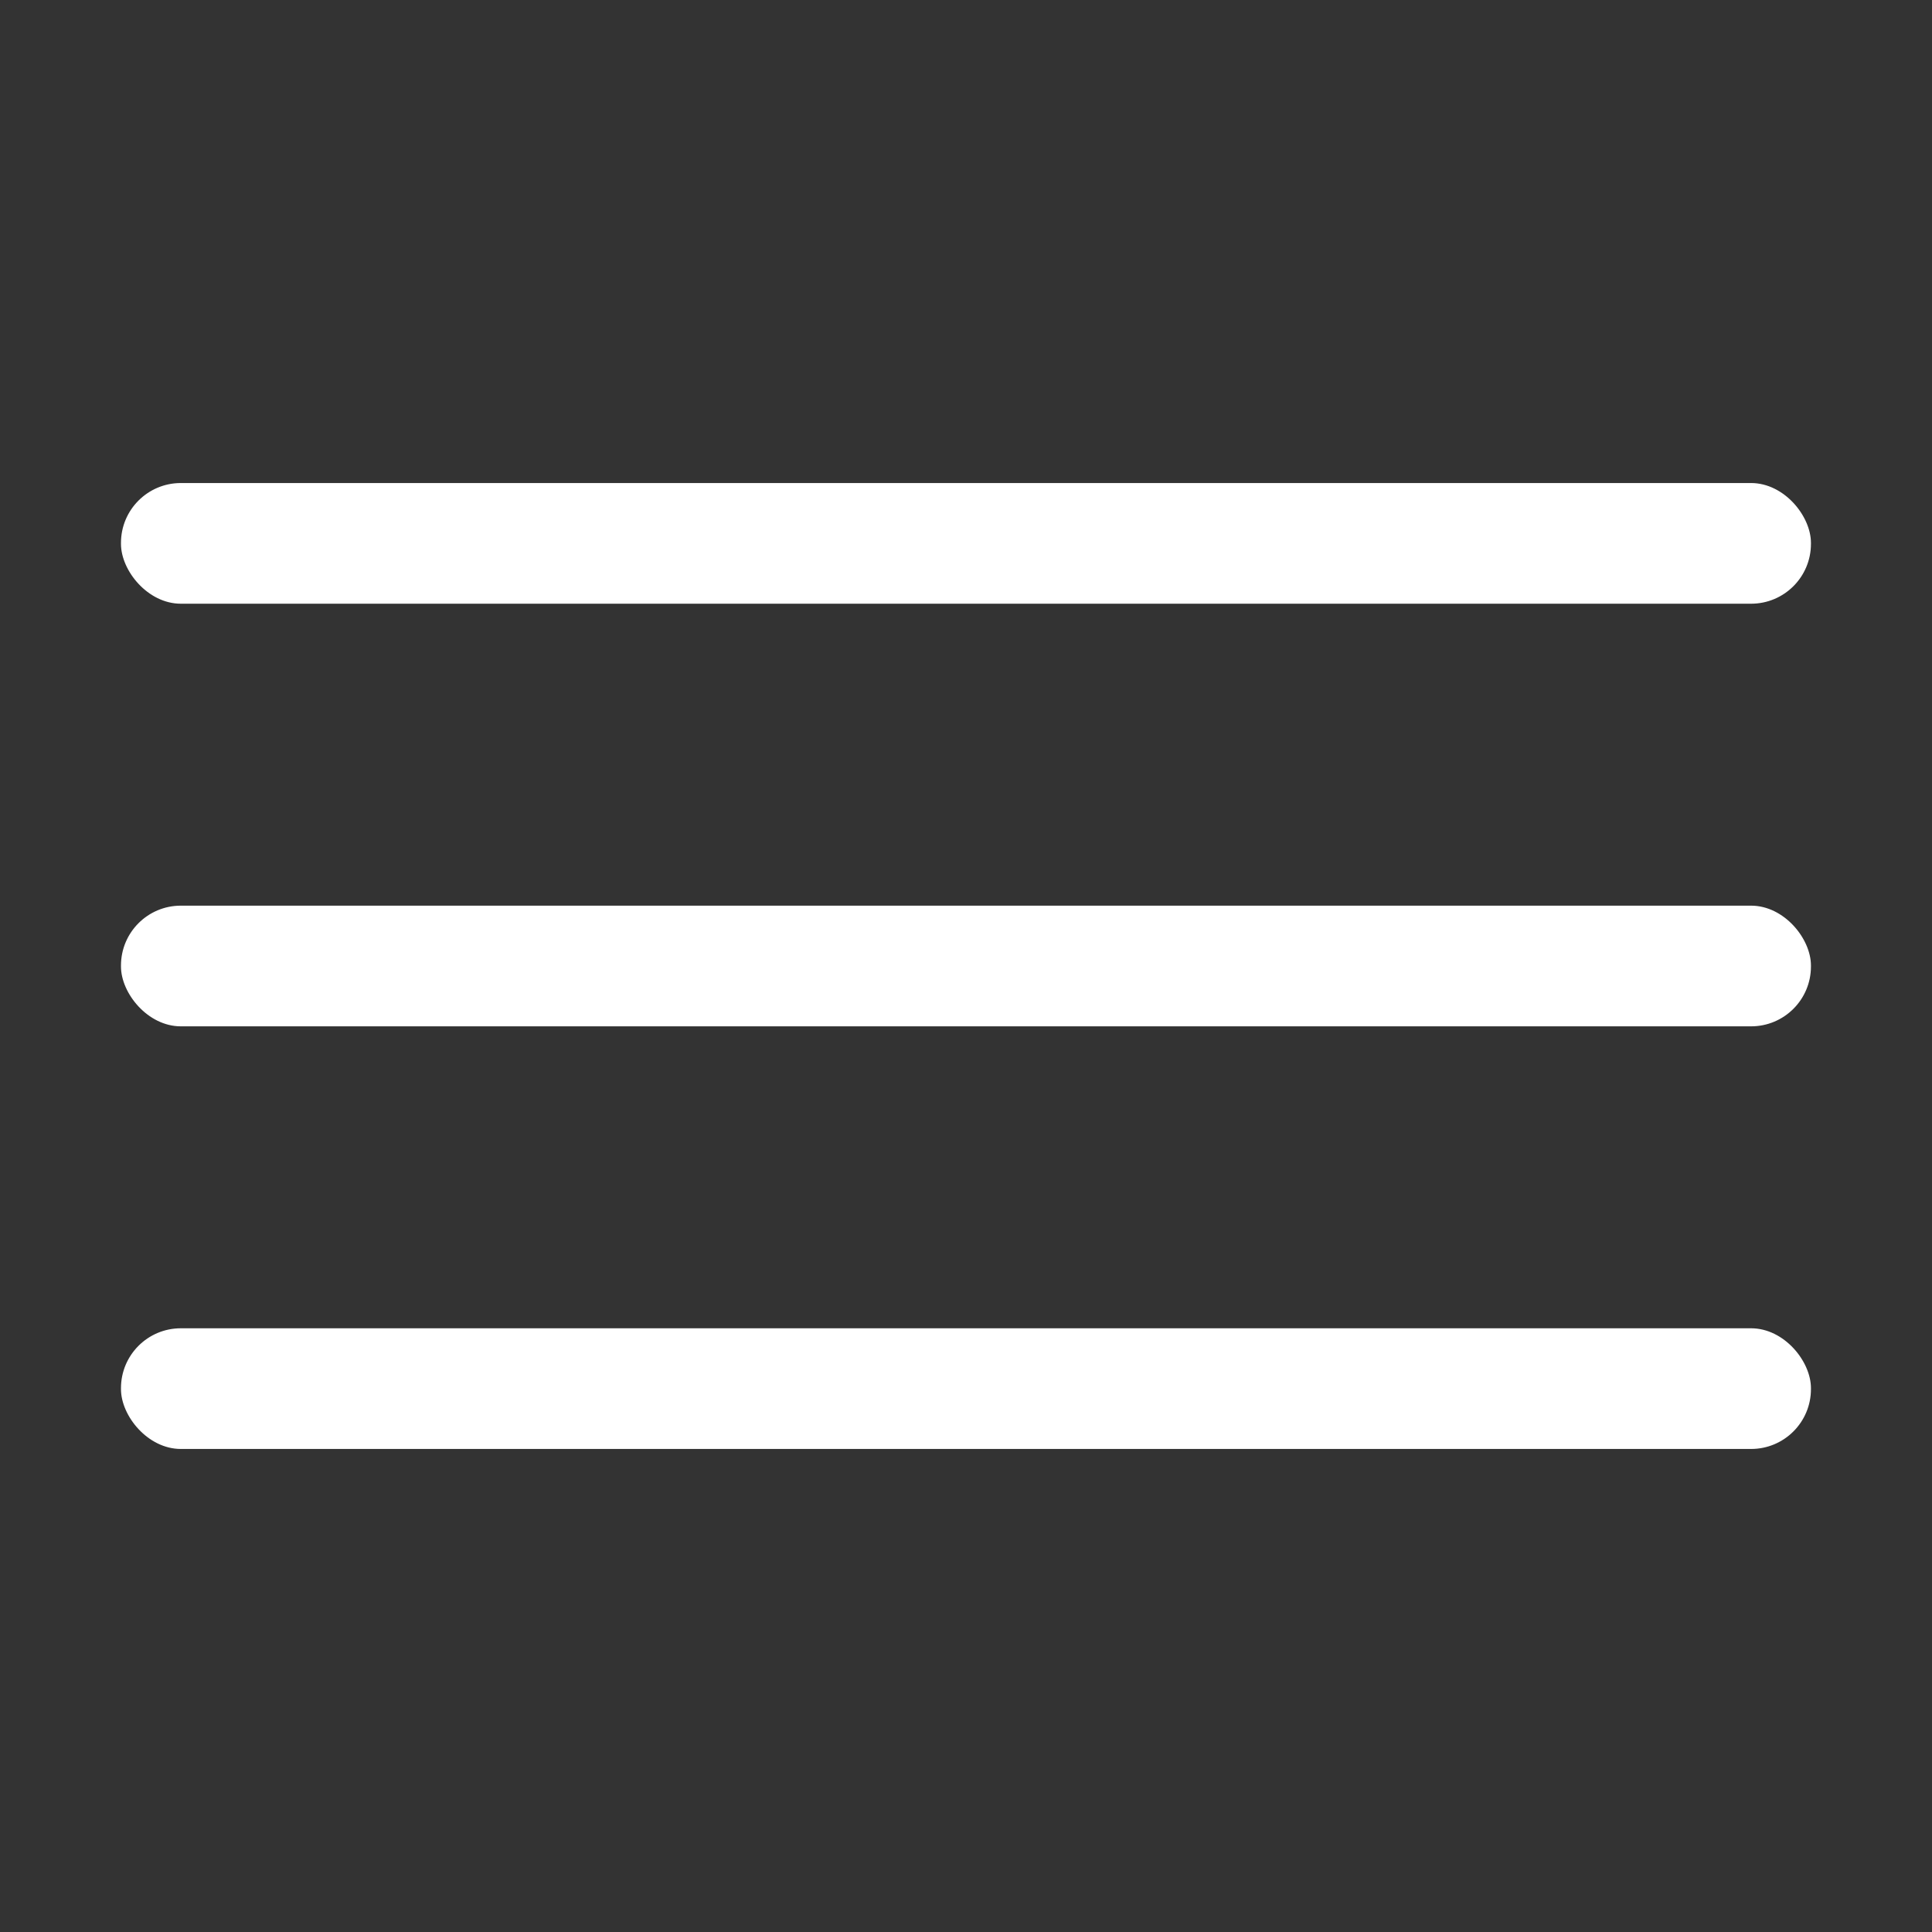       <svg
        xmlns="http://www.w3.org/2000/svg"
        version="1.1"
        viewBox="0.00 0.00 512.00 512.00"
      >
        <rect x="0.00" y="0.00" width="512.00" height="512.00" fill="#333333" stroke="none"/>
        <rect
          className="first"
          fill="#ffffff"
          x="32.06"
          y="128.01"
          width="447.86"
          height="31.98"
          rx="15.86"
        />
        <rect
          fill="#ffffff"
          x="32.06"
          y="240.01"
          width="447.86"
          height="31.98"
          rx="15.86"
        />
        <rect
          className="sec"
          fill="#ffffff"
          x="32.06"
          y="352.01"
          width="447.86"
          height="31.98"
          rx="15.86"
        />
      </svg>
